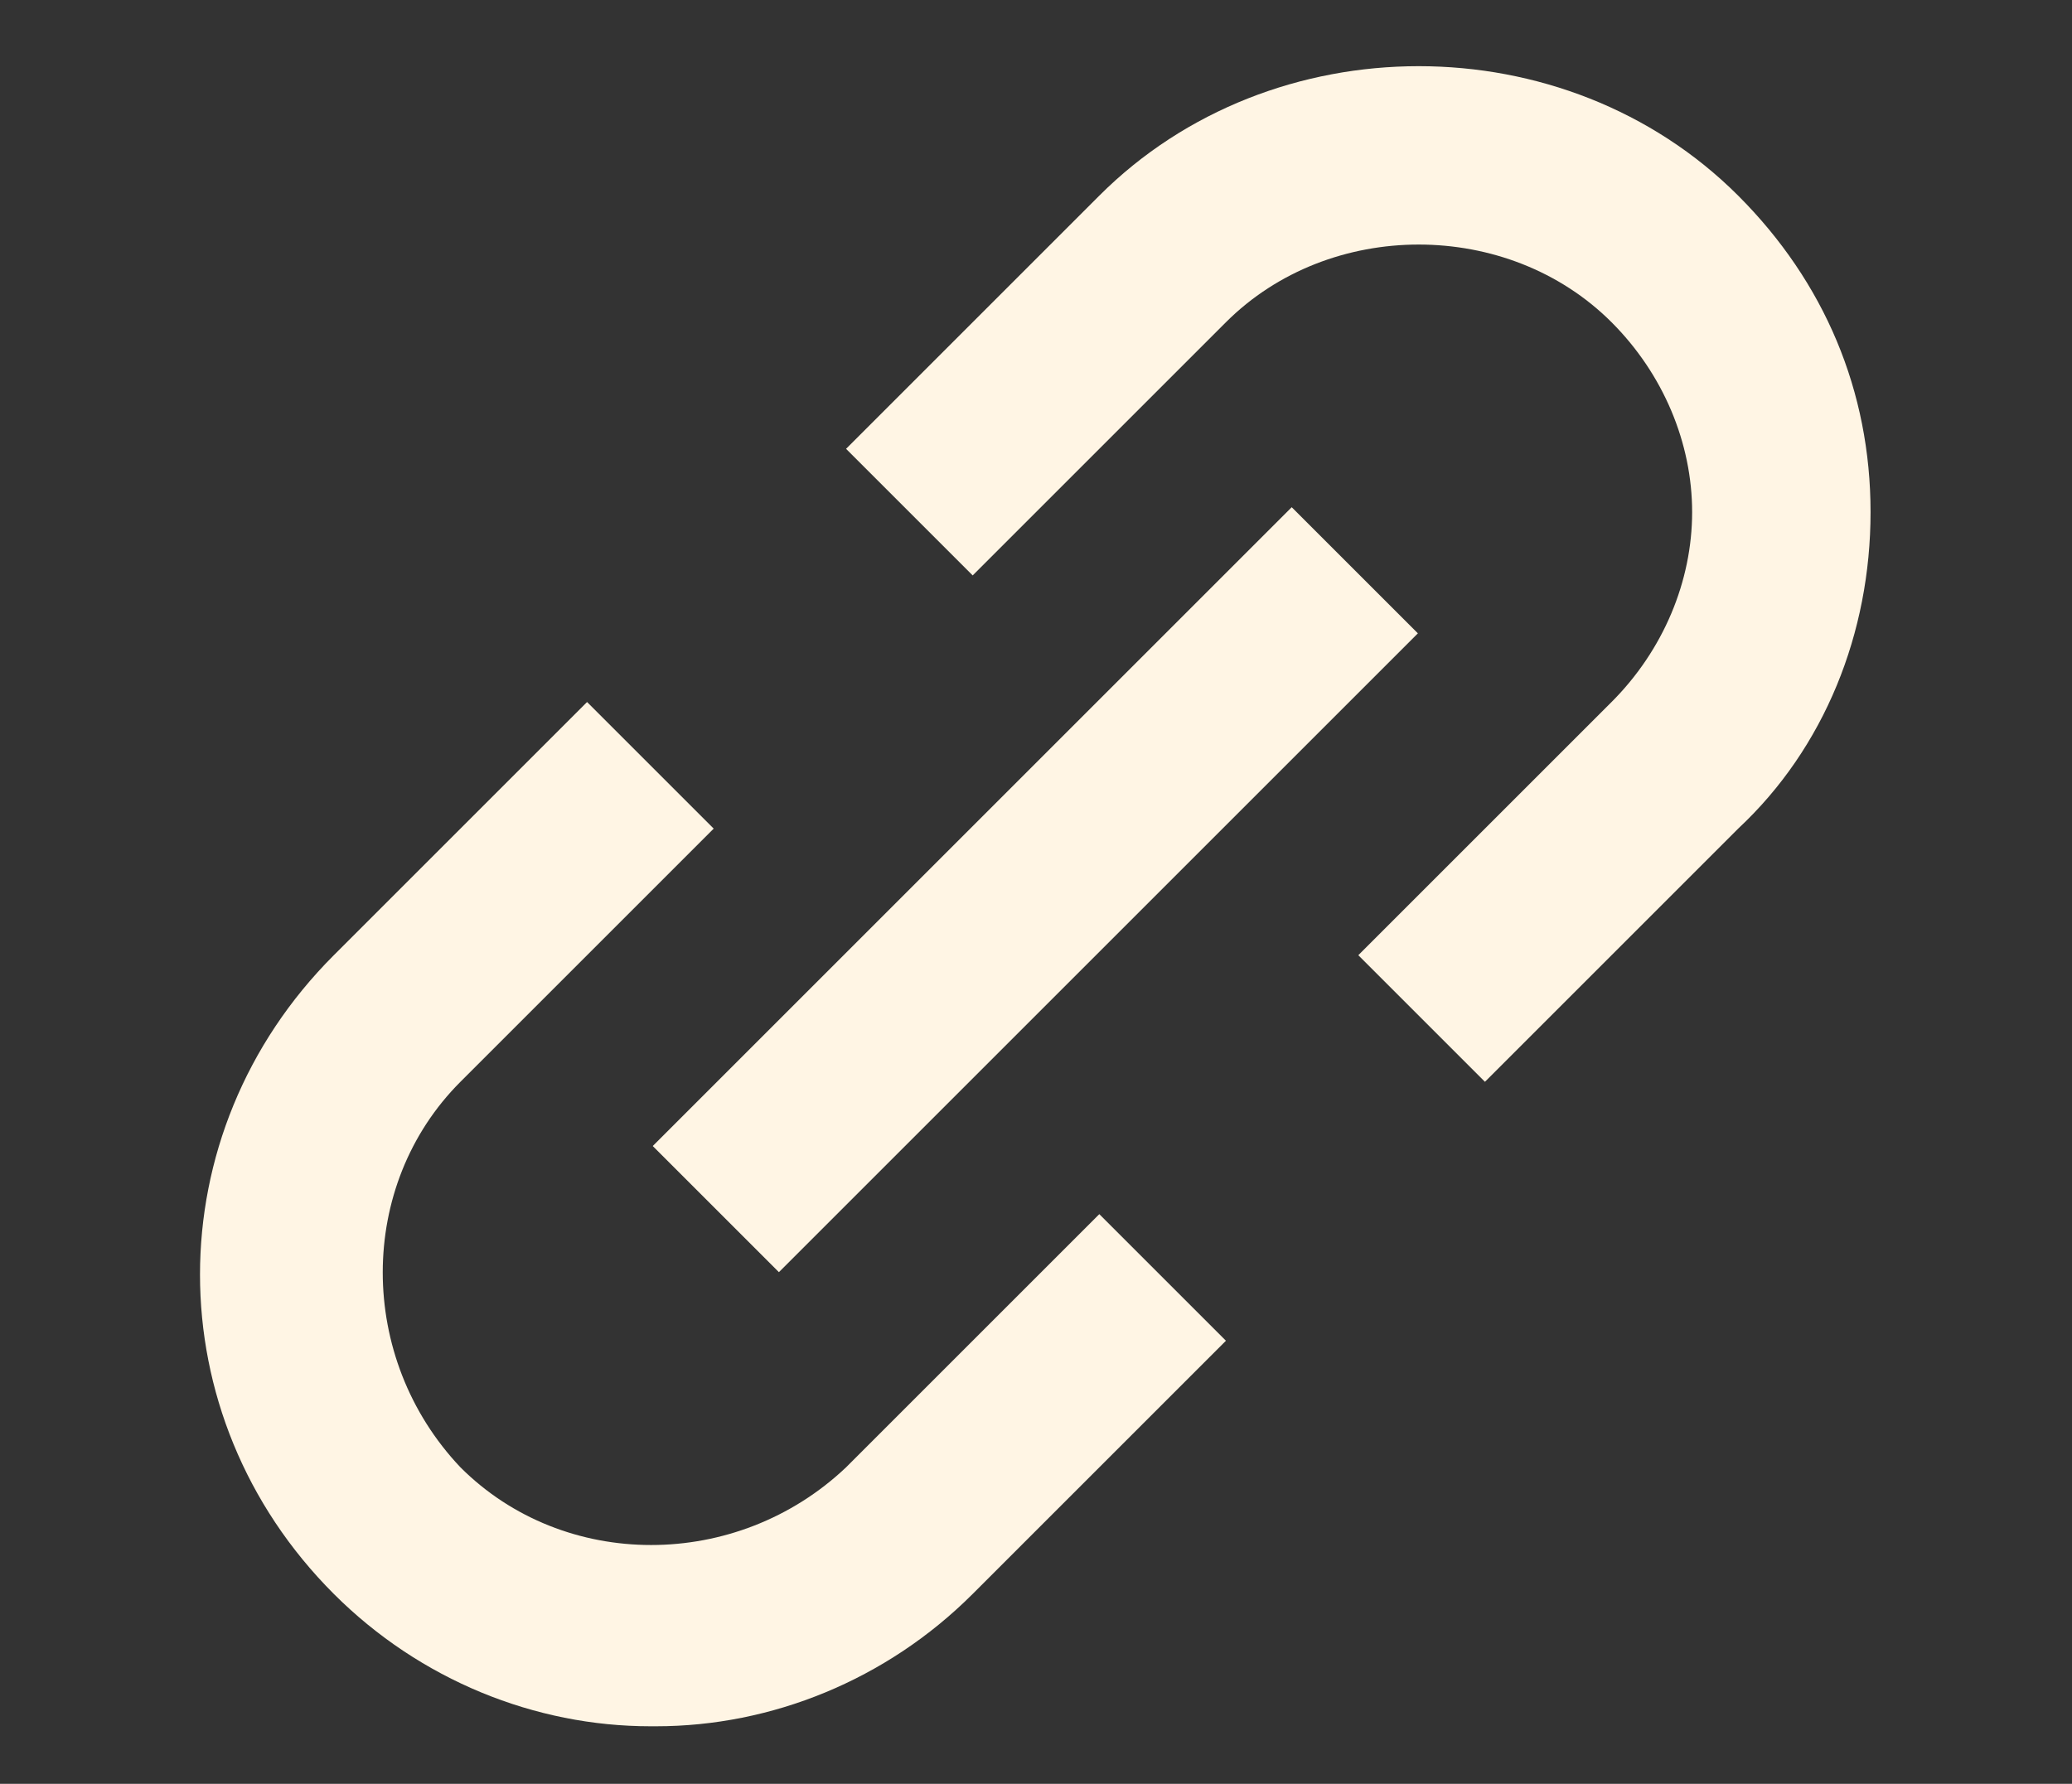 <?xml version="1.0" encoding="UTF-8"?>
<svg id="Layer_1" data-name="Layer 1" xmlns="http://www.w3.org/2000/svg" version="1.1" viewBox="0 0 36 31">
  <rect x="0" y="0" width="36" height="31" fill="#333333" stroke="none"/>
  <defs>
    <style>
      .cls-1 {
        fill: #FFF5E4;
        stroke-width: 0px;
      }
    </style>
  </defs>
  <g>
    <path class="cls-1" d="M11.3,30c-2,0-4-.8-5.5-2.3-3.1-3.1-3.1-8,0-11.1l4.4-4.4,2.2,2.2-4.4,4.4c-1.8,1.8-1.8,4.8,0,6.7,1.8,1.8,4.8,1.8,6.7,0l4.4-4.4,2.2,2.2-4.4,4.4c-1.5,1.5-3.5,2.3-5.5,2.3Z"/>
    <path class="cls-1" d="M25.8,18.8l-2.2-2.2,4.4-4.4c.9-.9,1.4-2.1,1.4-3.3s-.5-2.4-1.4-3.3c-1.8-1.8-4.9-1.8-6.7,0l-4.4,4.4-2.2-2.2,4.4-4.4c3-3,8.1-3,11.1,0,1.5,1.5,2.3,3.4,2.3,5.5s-.8,4.1-2.3,5.5l-4.4,4.4Z"/>
  </g>
  <rect class="cls-1" x="10.2" y="13.9" width="15.7" height="3.1" transform="translate(-5.7 17.3) rotate(-45)"/>
</svg>